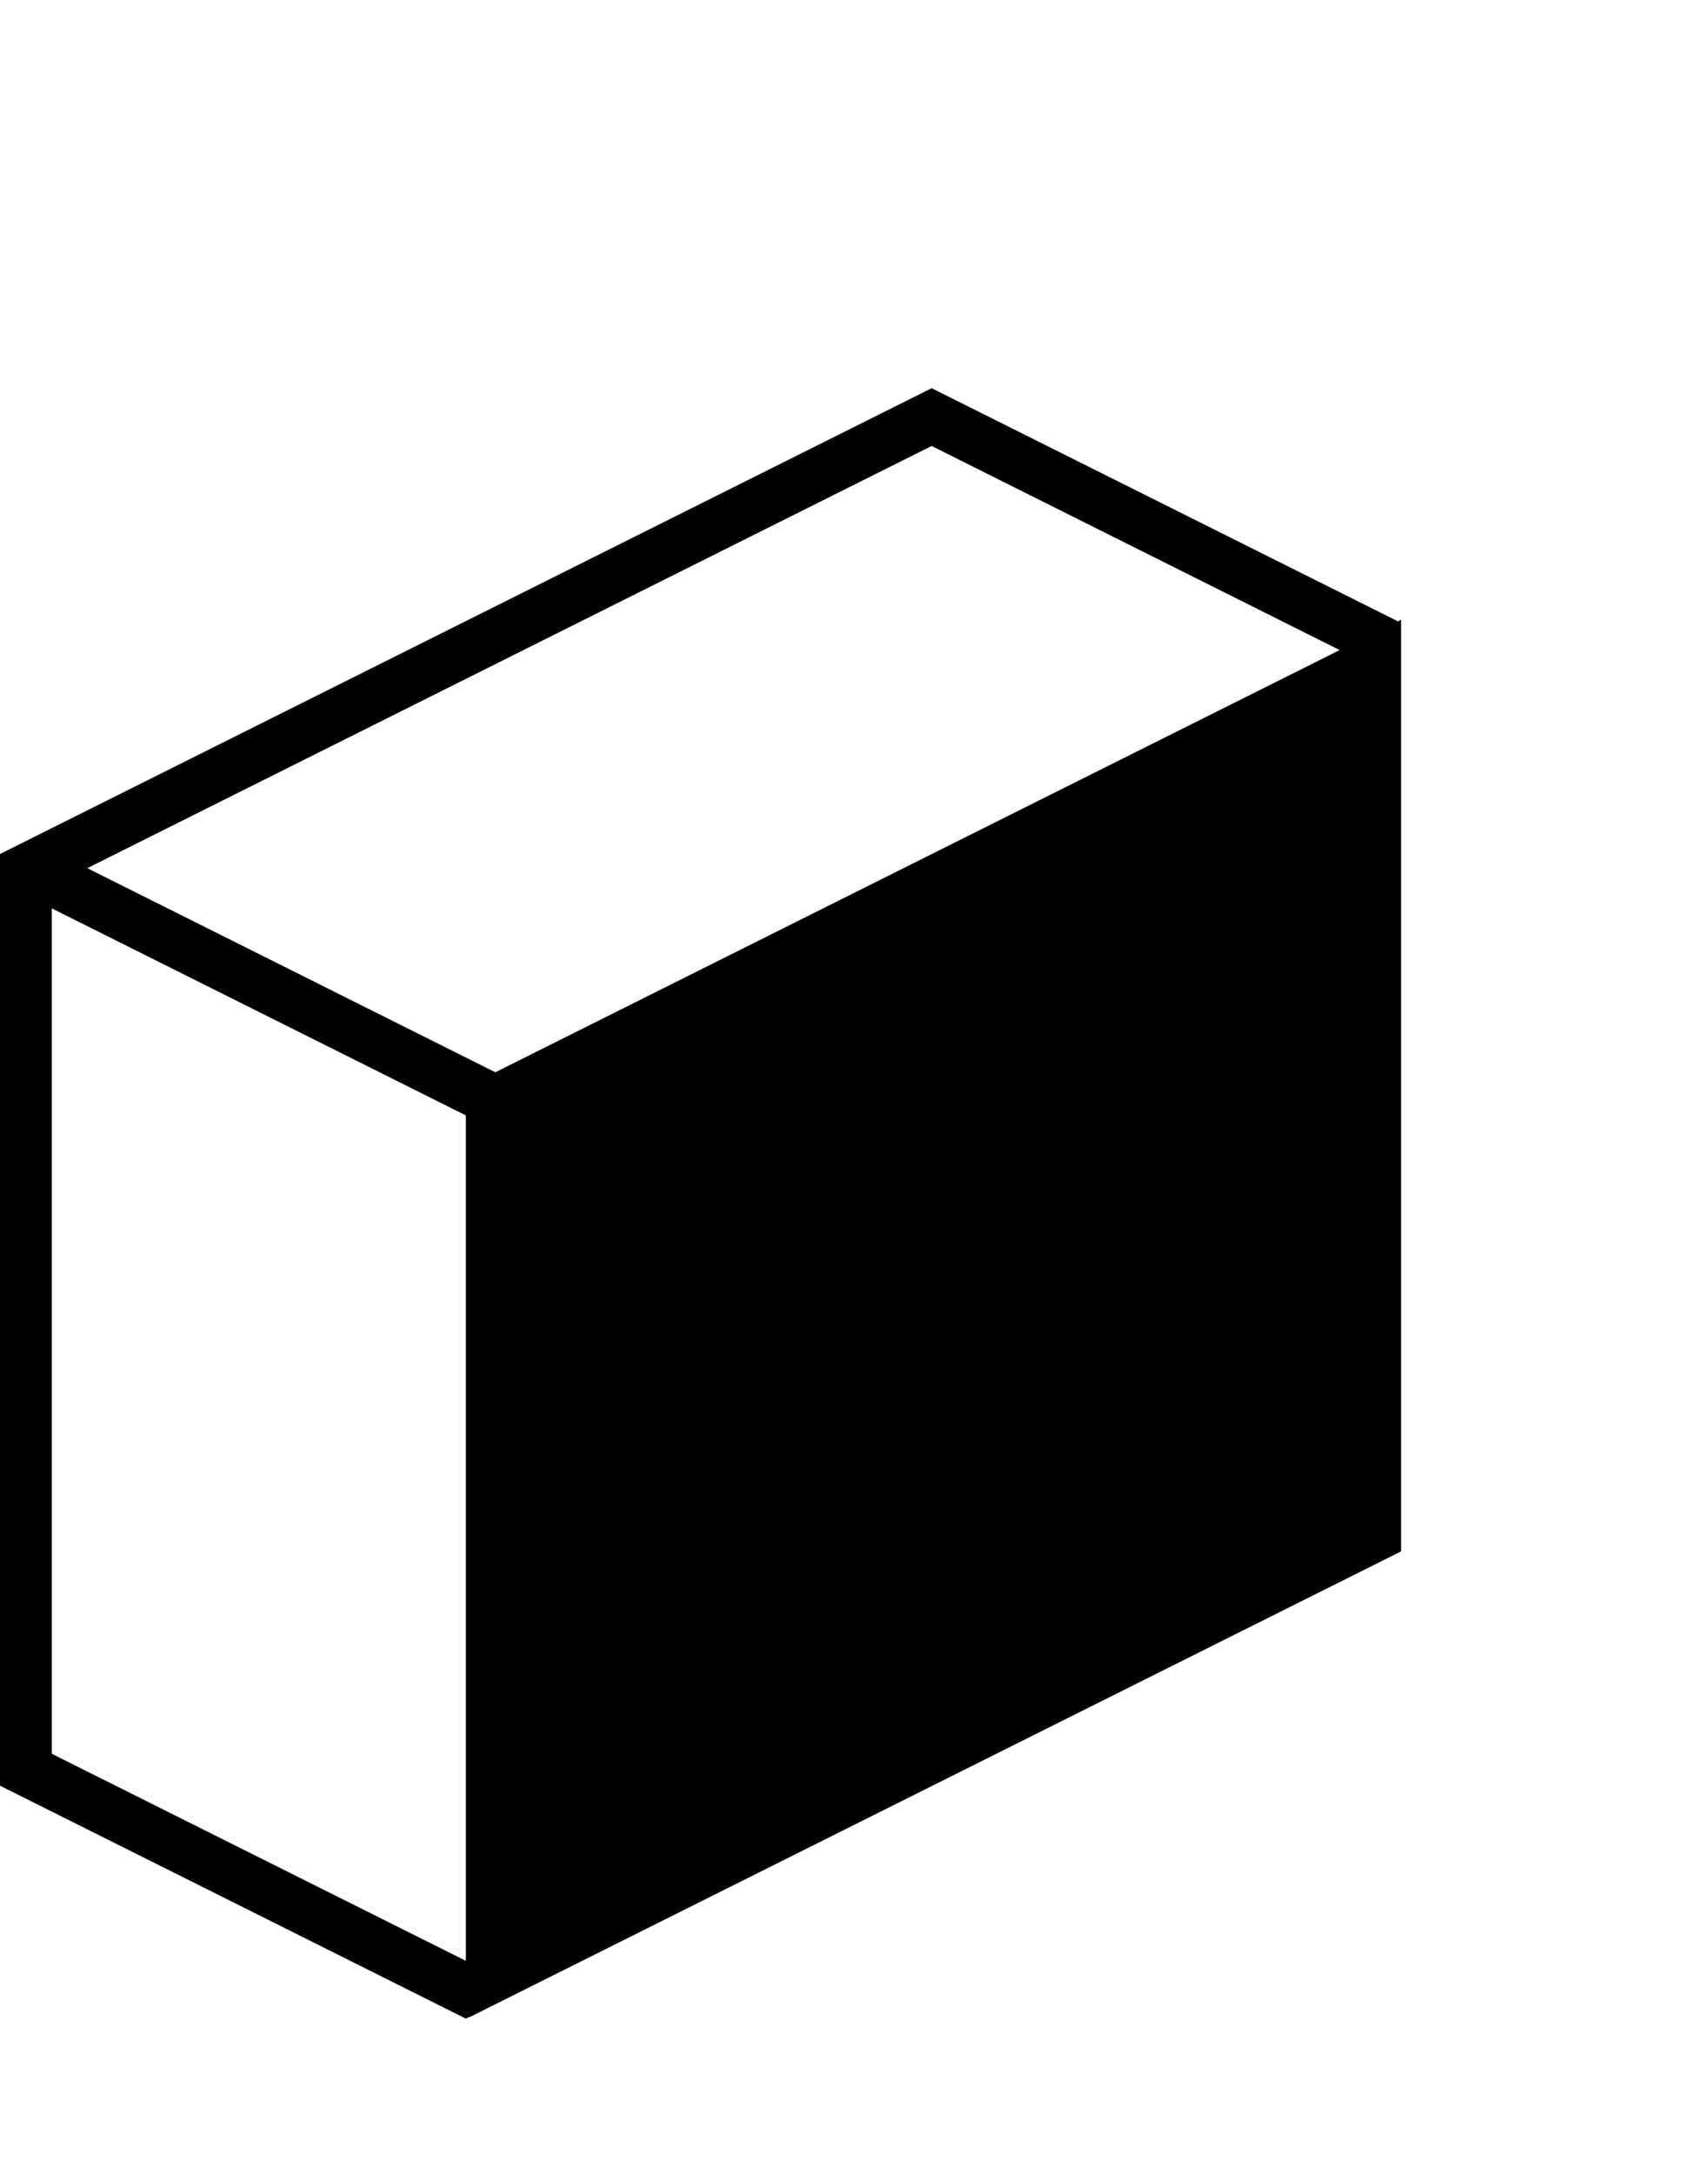<?xml version="1.0" encoding="utf-8"?>
<!-- Generator: Adobe Illustrator 16.0.0, SVG Export Plug-In . SVG Version: 6.00 Build 0)  -->
<!DOCTYPE svg PUBLIC "-//W3C//DTD SVG 1.1//EN" "http://www.w3.org/Graphics/SVG/1.1/DTD/svg11.dtd">
<svg version="1.1" xmlns="http://www.w3.org/2000/svg" xmlns:xlink="http://www.w3.org/1999/xlink" x="0px" y="0px" width="99px"
	 height="126px" viewBox="0 0 99 126" enable-background="new 0 0 99 126" xml:space="preserve">
<g id="BG">
</g>
<g id="Base">
</g>
<g id="Icons_1_">
</g>
<g id="Dark">
	<g>
		<path fill="#000101" d="M81,36.031V36L54,22.5l-54,27v54L27,117l0.21-0.1v0.02l54-27v-54L81,36.031z M27,113.65l-24-12v-49l24,12
			V113.65z M28.71,62.15L5.059,50.32L54,25.85L77.65,37.68L28.71,62.15z"/>
	</g>
</g>
<g id="Bright">
</g>
<g id="Plain_1_">
</g>
<g id="Icons">
</g>
</svg>
